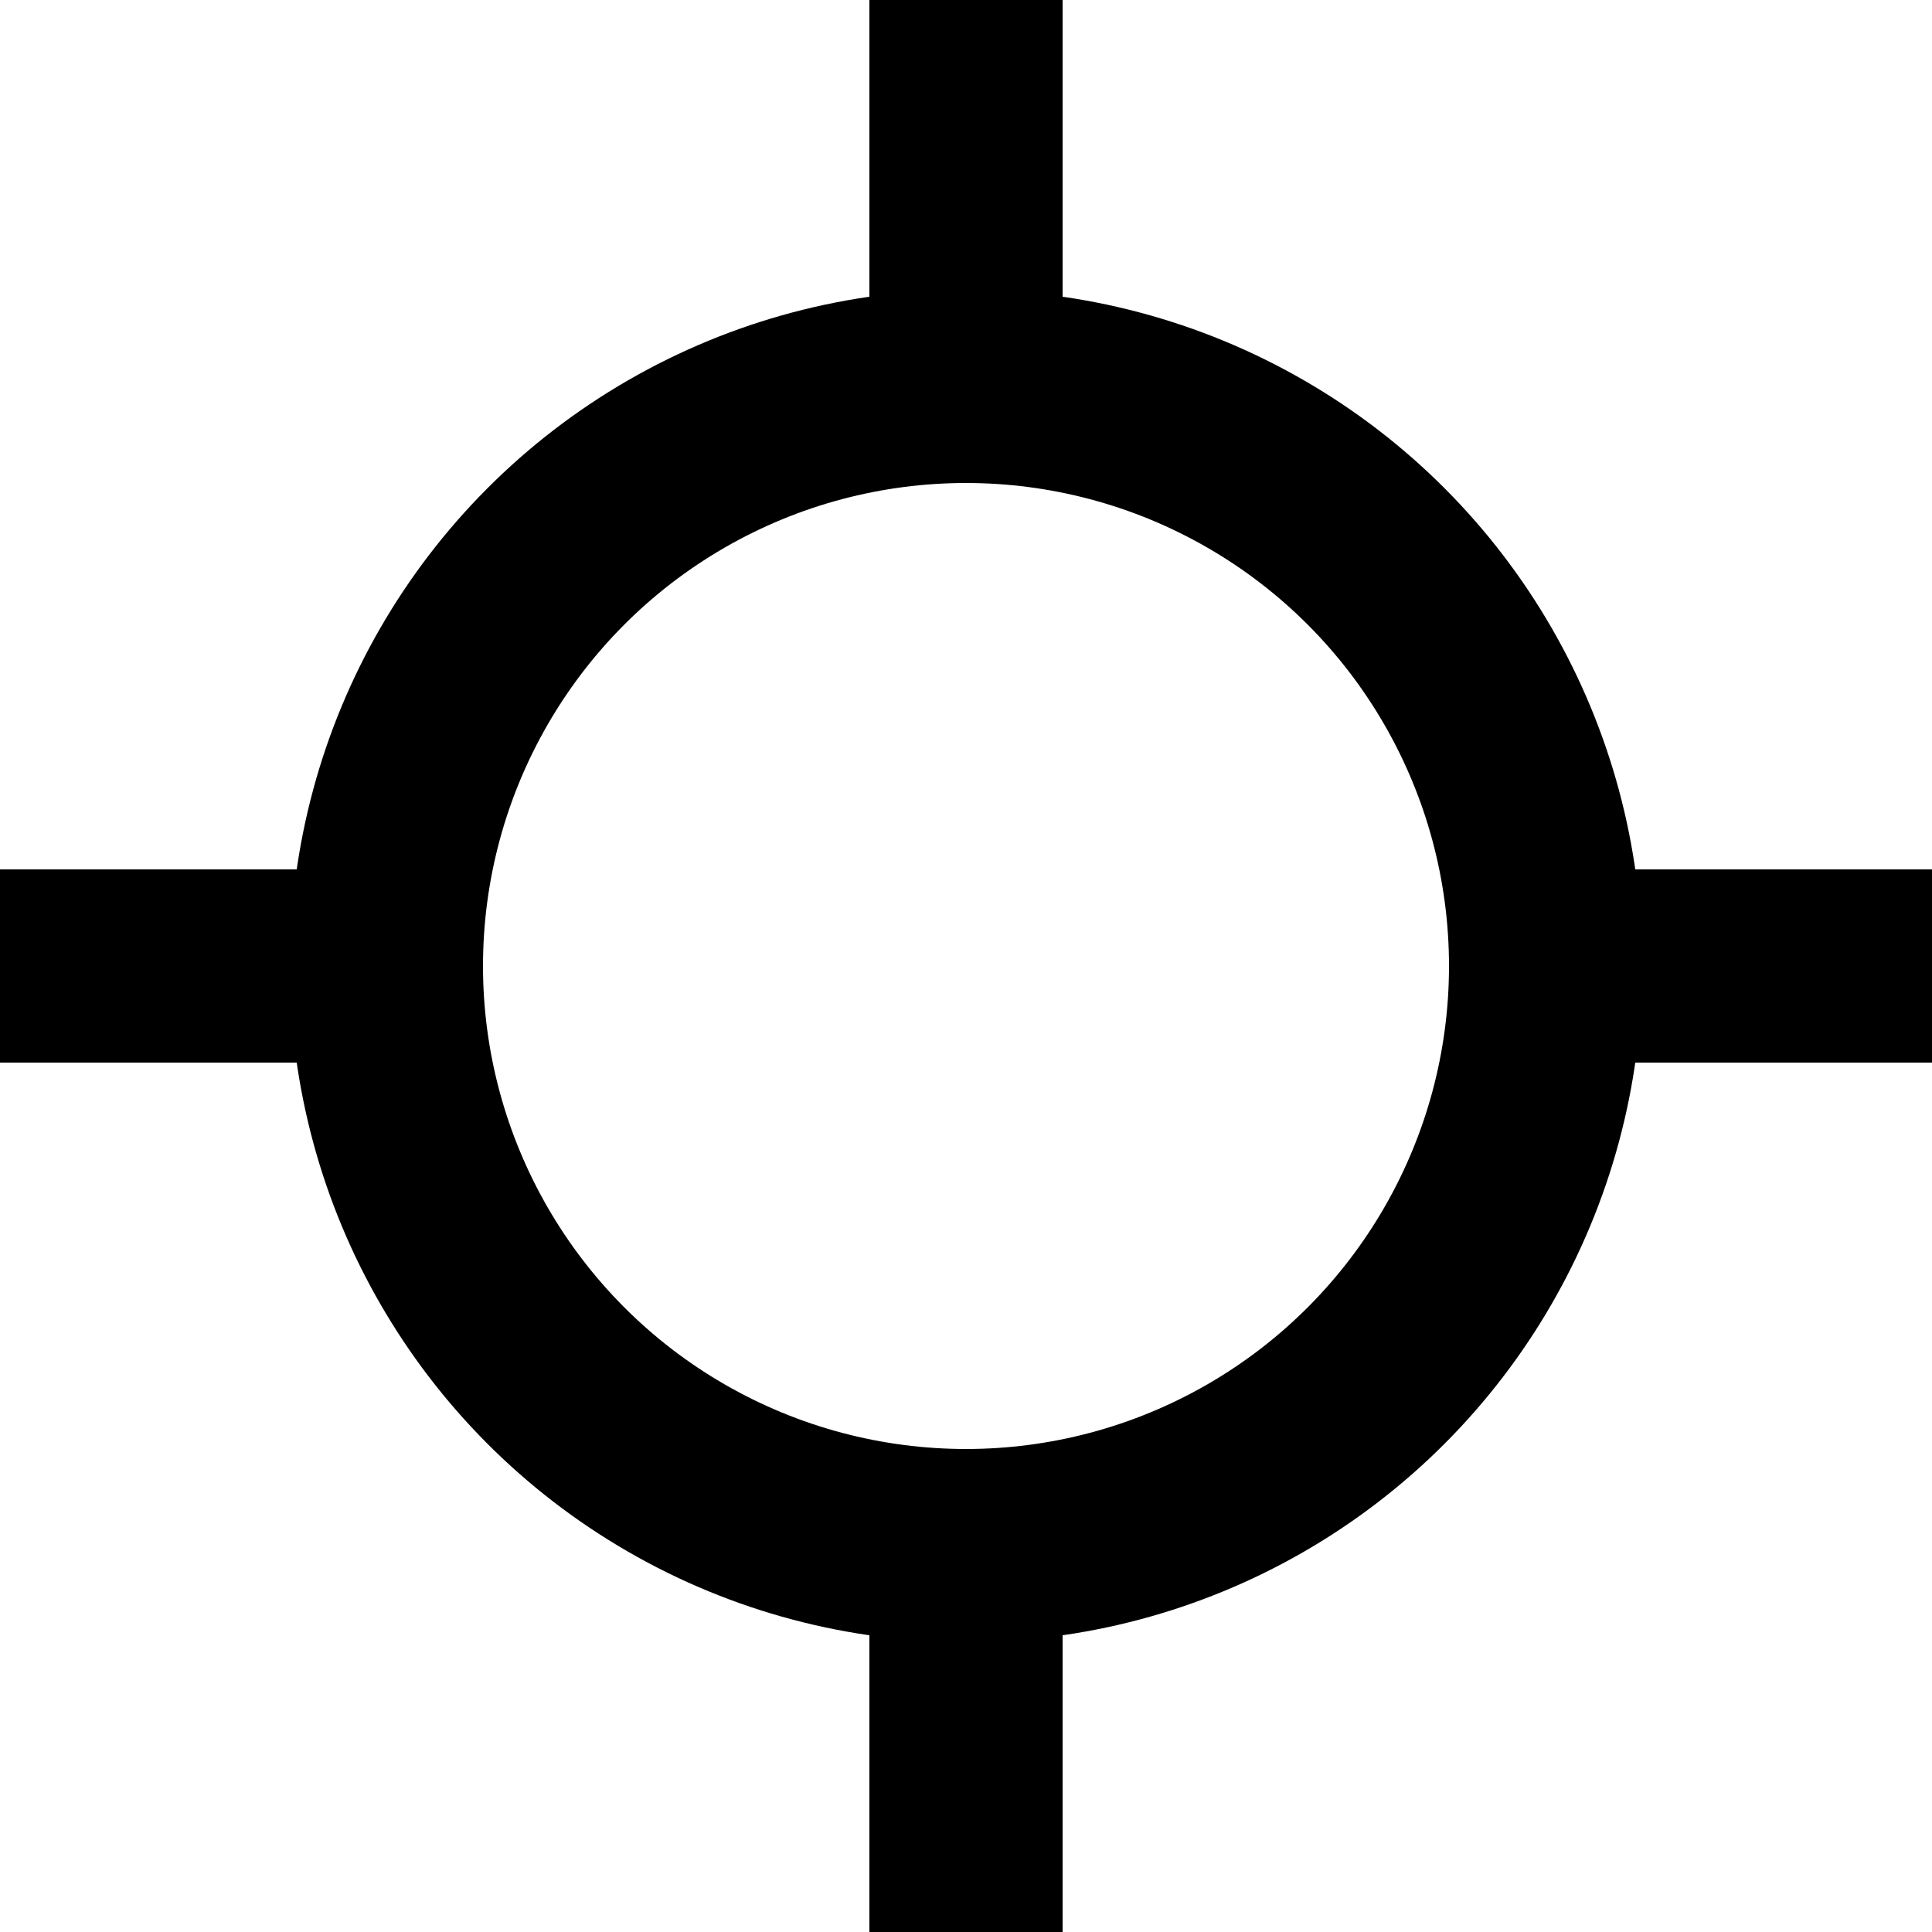 <svg xmlns="http://www.w3.org/2000/svg" height="20" width="20">
    <path fill="currentColor" d="M 0,10 3.2,10 z" stroke="black" stroke-width="2"></path>
    <path fill="currentColor" d="M 20,10 16.8,10 z" stroke="black" stroke-width="2"></path>
    <path fill="currentColor" d="M 10,20 10,16.8 z" stroke="black" stroke-width="2"></path>
    <path fill="currentColor" d="M 10,0 10,3.2 z" stroke="black" stroke-width="2"></path>
    <circle cx="10" cy="10" r="6" stroke="black" stroke-width="2" fill-opacity="0" />
</svg>